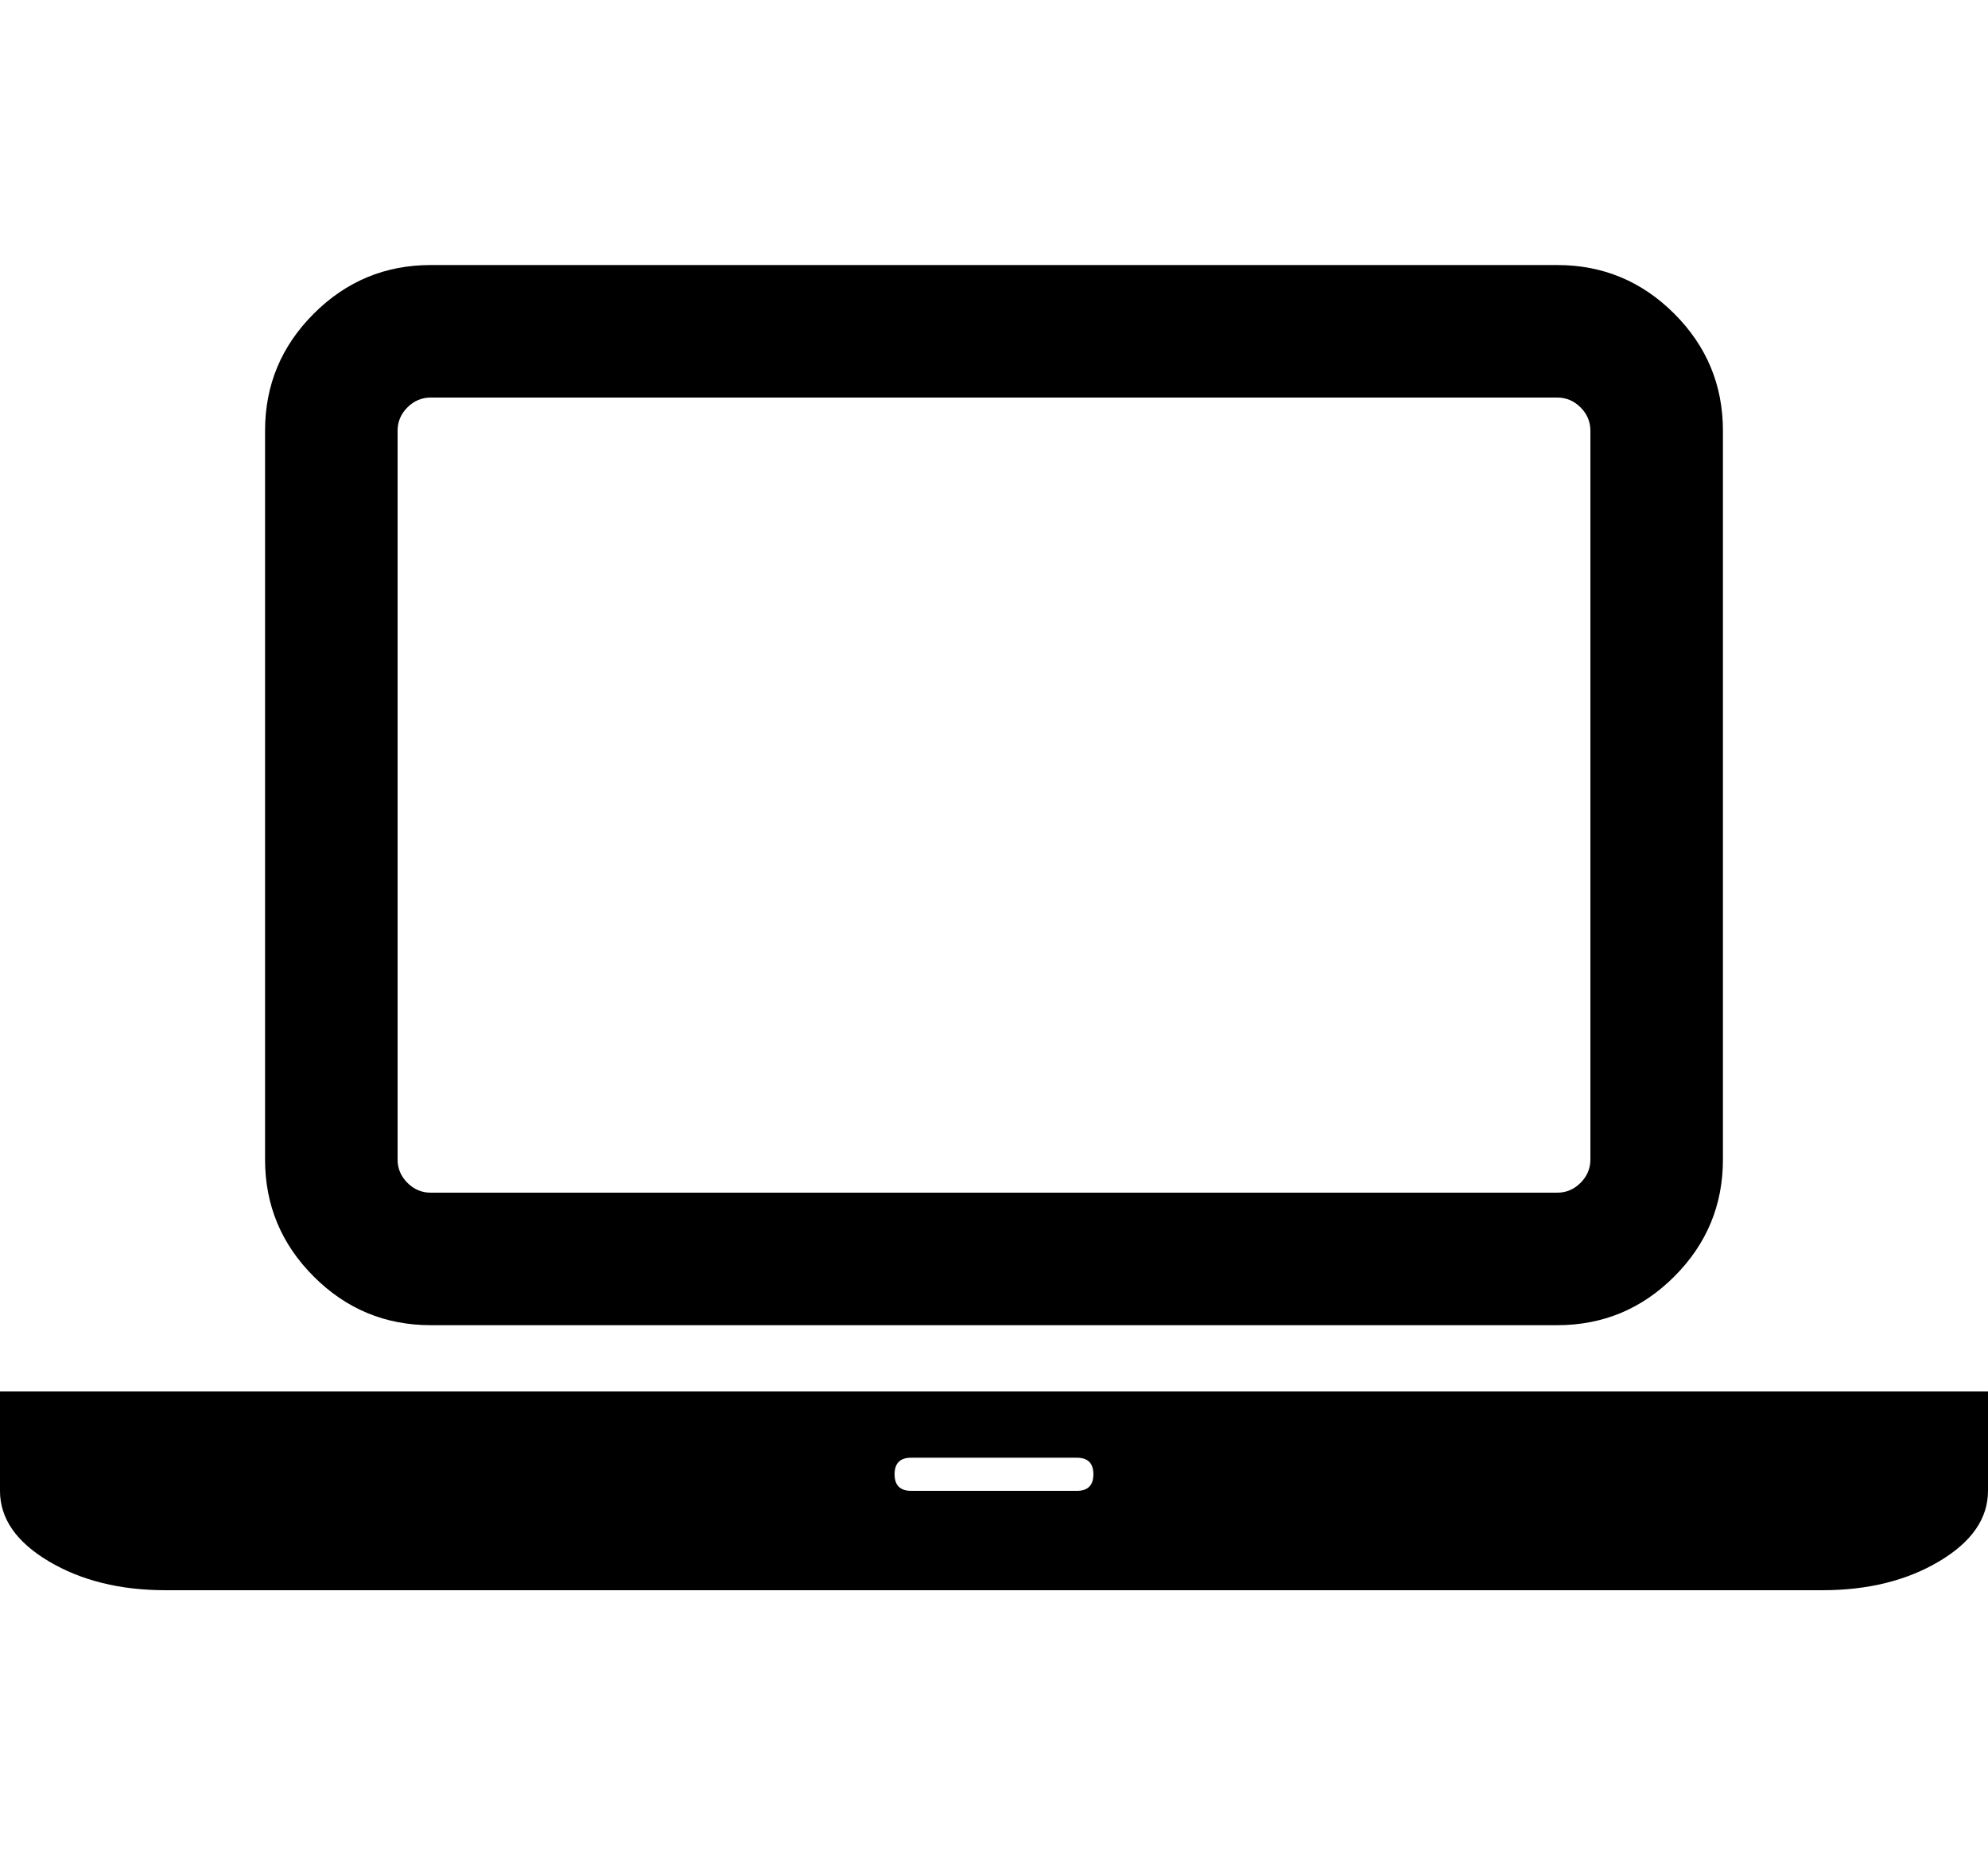 <svg height="1000px" width="1071.429px" xmlns="http://www.w3.org/2000/svg">
  <g>
    <path d="M0 803.571c0 0 0 -53.571 0 -53.571c0 0 89.286 0 89.286 0c0 0 892.857 0 892.857 0c0 0 89.286 0 89.286 0c0 0 0 53.571 0 53.571c0 14.881 -8.743 27.53 -26.228 37.946c-17.485 10.417 -38.505 15.625 -63.058 15.625c0 0 -892.857 0 -892.857 0c-24.554 0 -45.573 -5.208 -63.058 -15.625c-17.485 -10.416 -26.228 -23.065 -26.228 -37.946c0 0 0 0 0 0m142.857 -178.571c0 0 0 -392.858 0 -392.858c0 -24.553 8.743 -45.572 26.228 -63.058c17.485 -17.485 38.504 -26.227 63.058 -26.227c0 0 607.143 0 607.143 0c24.553 0 45.573 8.742 63.058 26.227c17.485 17.486 26.227 38.505 26.227 63.058c0 0 0 392.858 0 392.858c0 24.553 -8.742 45.572 -26.227 63.058c-17.485 17.485 -38.505 26.227 -63.058 26.227c0 0 -607.143 0 -607.143 0c-24.554 0 -45.573 -8.742 -63.058 -26.227c-17.485 -17.486 -26.228 -38.505 -26.228 -63.058c0 0 0 0 0 0m71.429 0c0 4.836 1.767 9.021 5.301 12.555c3.534 3.535 7.72 5.302 12.556 5.302c0 0 607.143 0 607.143 0c4.836 0 9.021 -1.767 12.556 -5.302c3.534 -3.534 5.301 -7.719 5.301 -12.555c0 0 0 -392.858 0 -392.858c0 -4.836 -1.767 -9.021 -5.301 -12.555c-3.535 -3.535 -7.72 -5.302 -12.556 -5.302c0 0 -607.143 0 -607.143 0c-4.836 0 -9.022 1.767 -12.556 5.302c-3.534 3.534 -5.301 7.719 -5.301 12.555c0 0 0 392.858 0 392.858c0 0 0 0 0 0m267.857 169.642c0 5.953 2.976 8.929 8.928 8.929c0 0 89.286 0 89.286 0c5.953 0 8.929 -2.976 8.929 -8.929c0 -5.952 -2.976 -8.928 -8.929 -8.928c0 0 -89.286 0 -89.286 0c-5.952 0 -8.928 2.976 -8.928 8.928c0 0 0 0 0 0" />
  </g>
</svg>